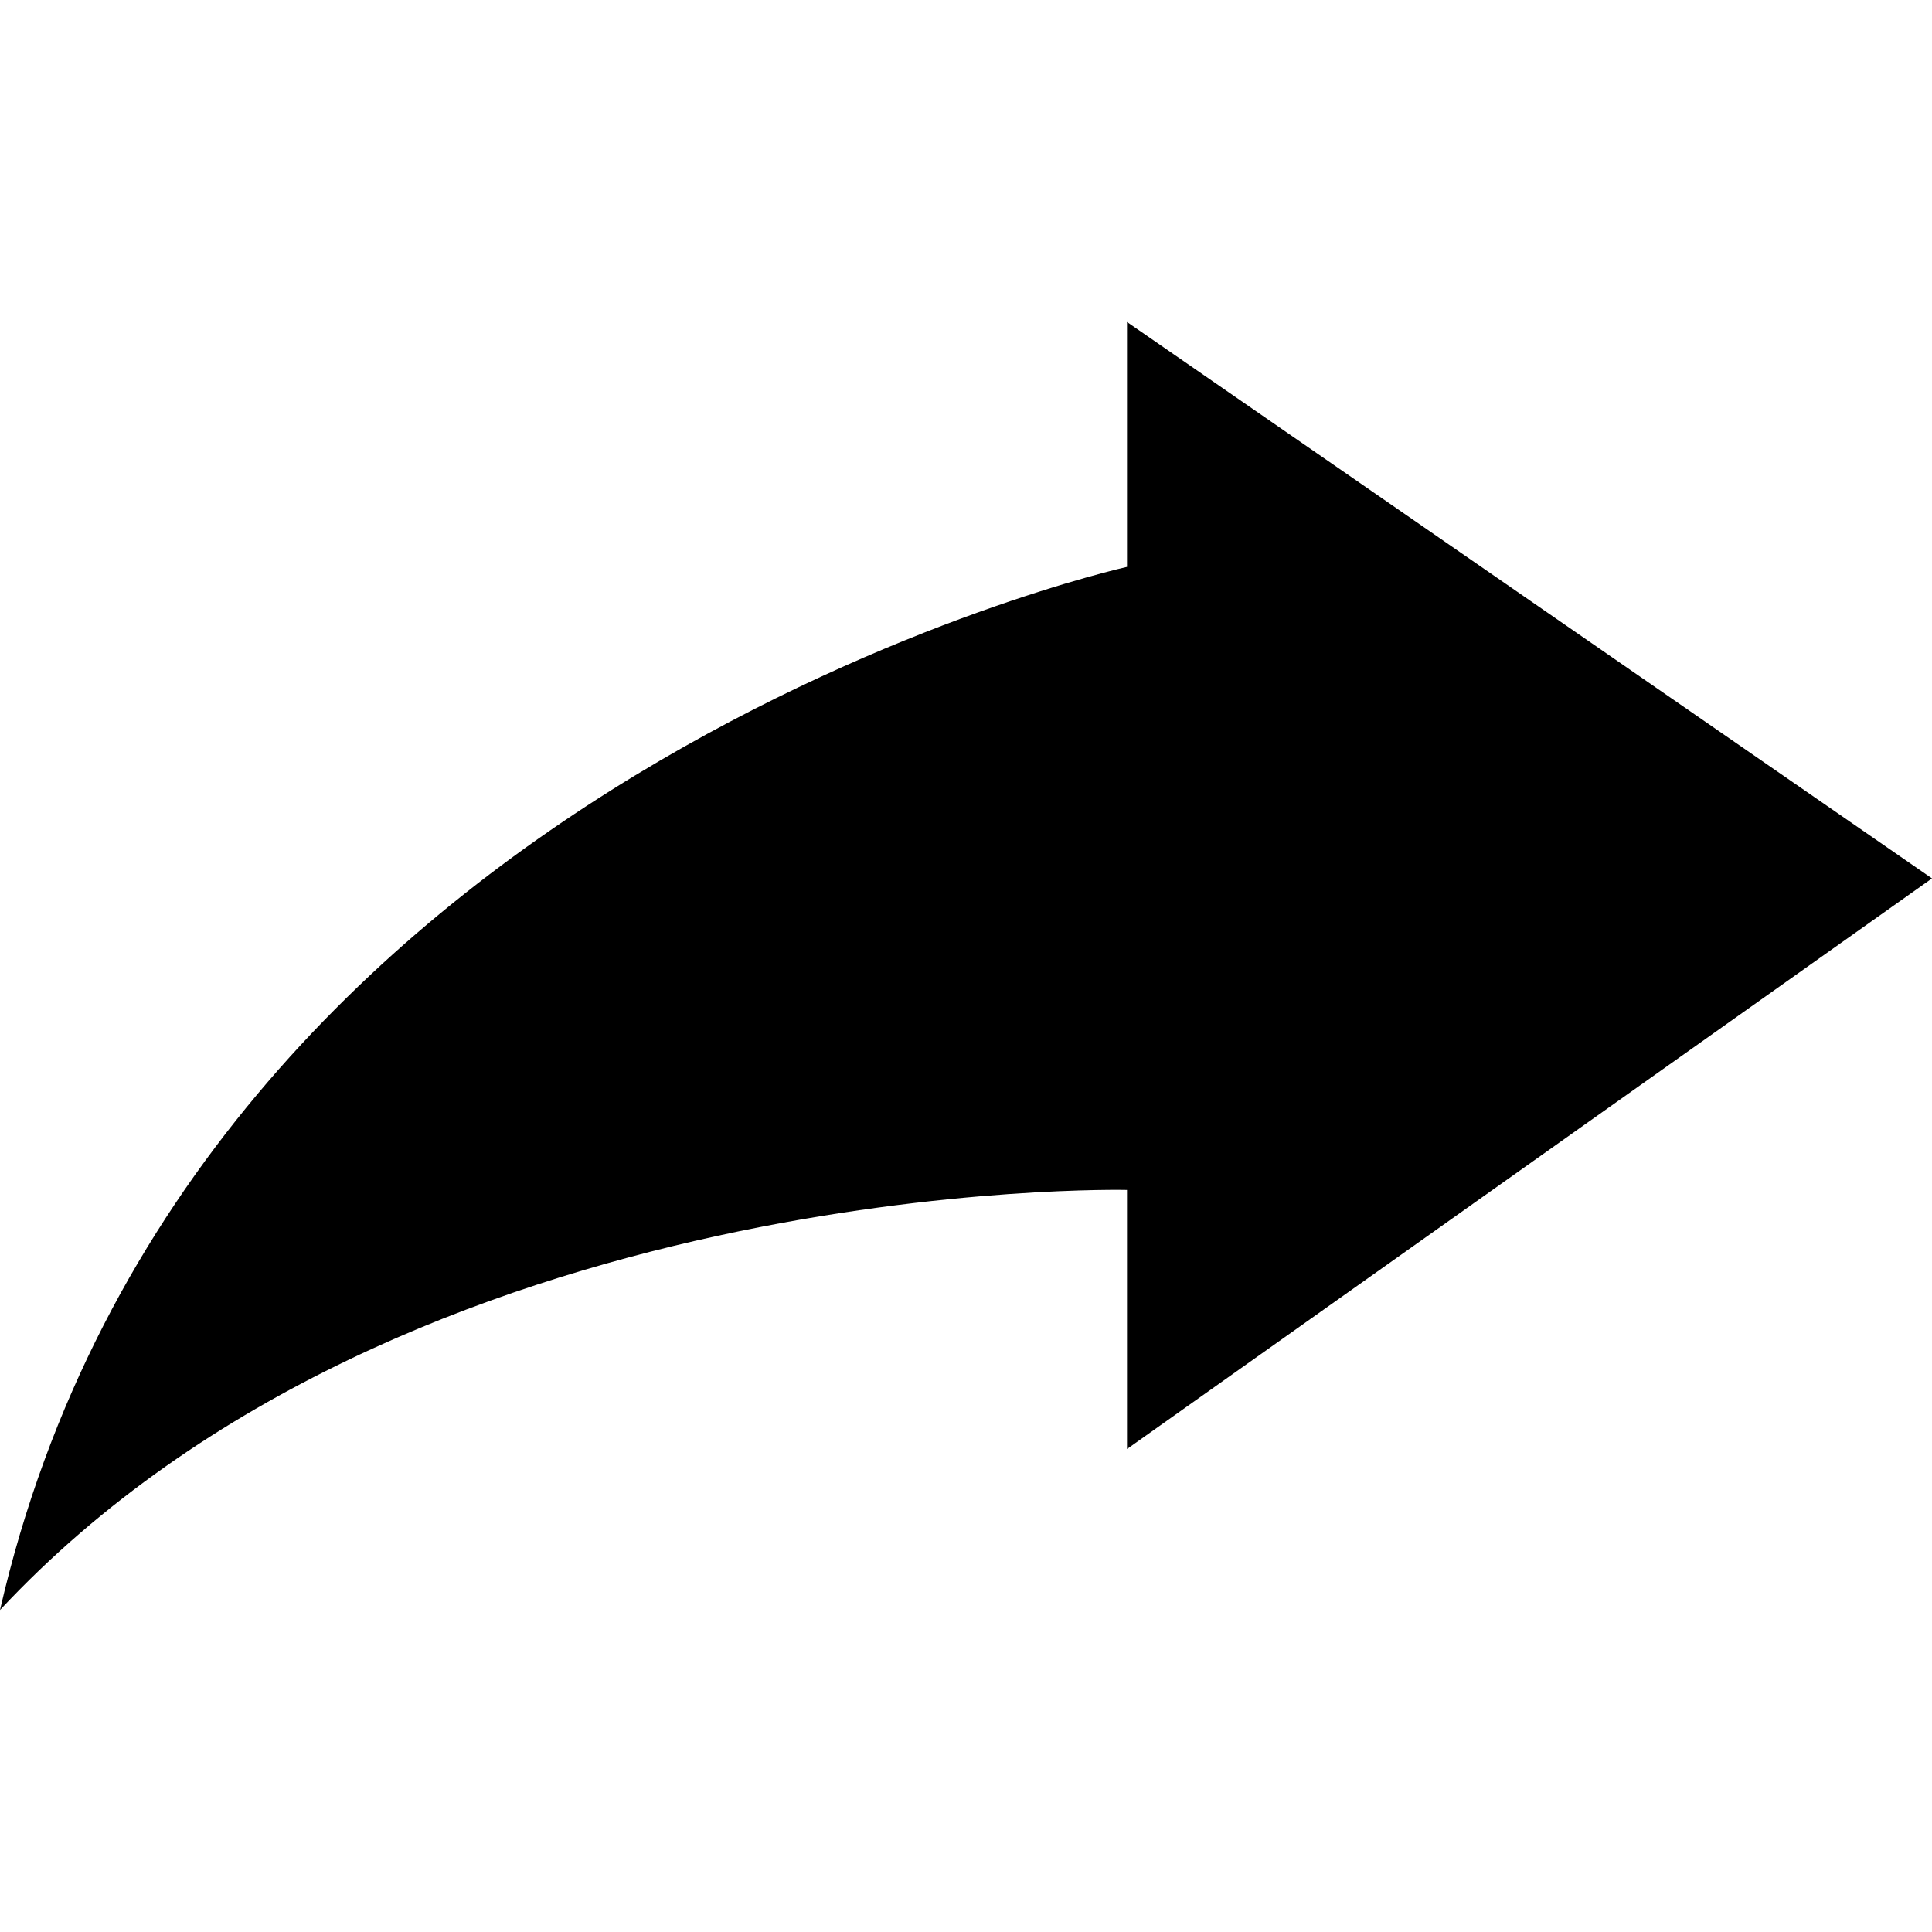        <svg
          className="stack-overflow-btn__icon"
          xmlns="http://www.w3.org/2000/svg"
          viewBox="0 0 24 24"
        >
          <path d="M14 18l10-7.088-10-6.912v3.042s-11.618 2.583-14 12.958c5.072-5.431 14-5.218 14-5.218v3.218z" />
        </svg>